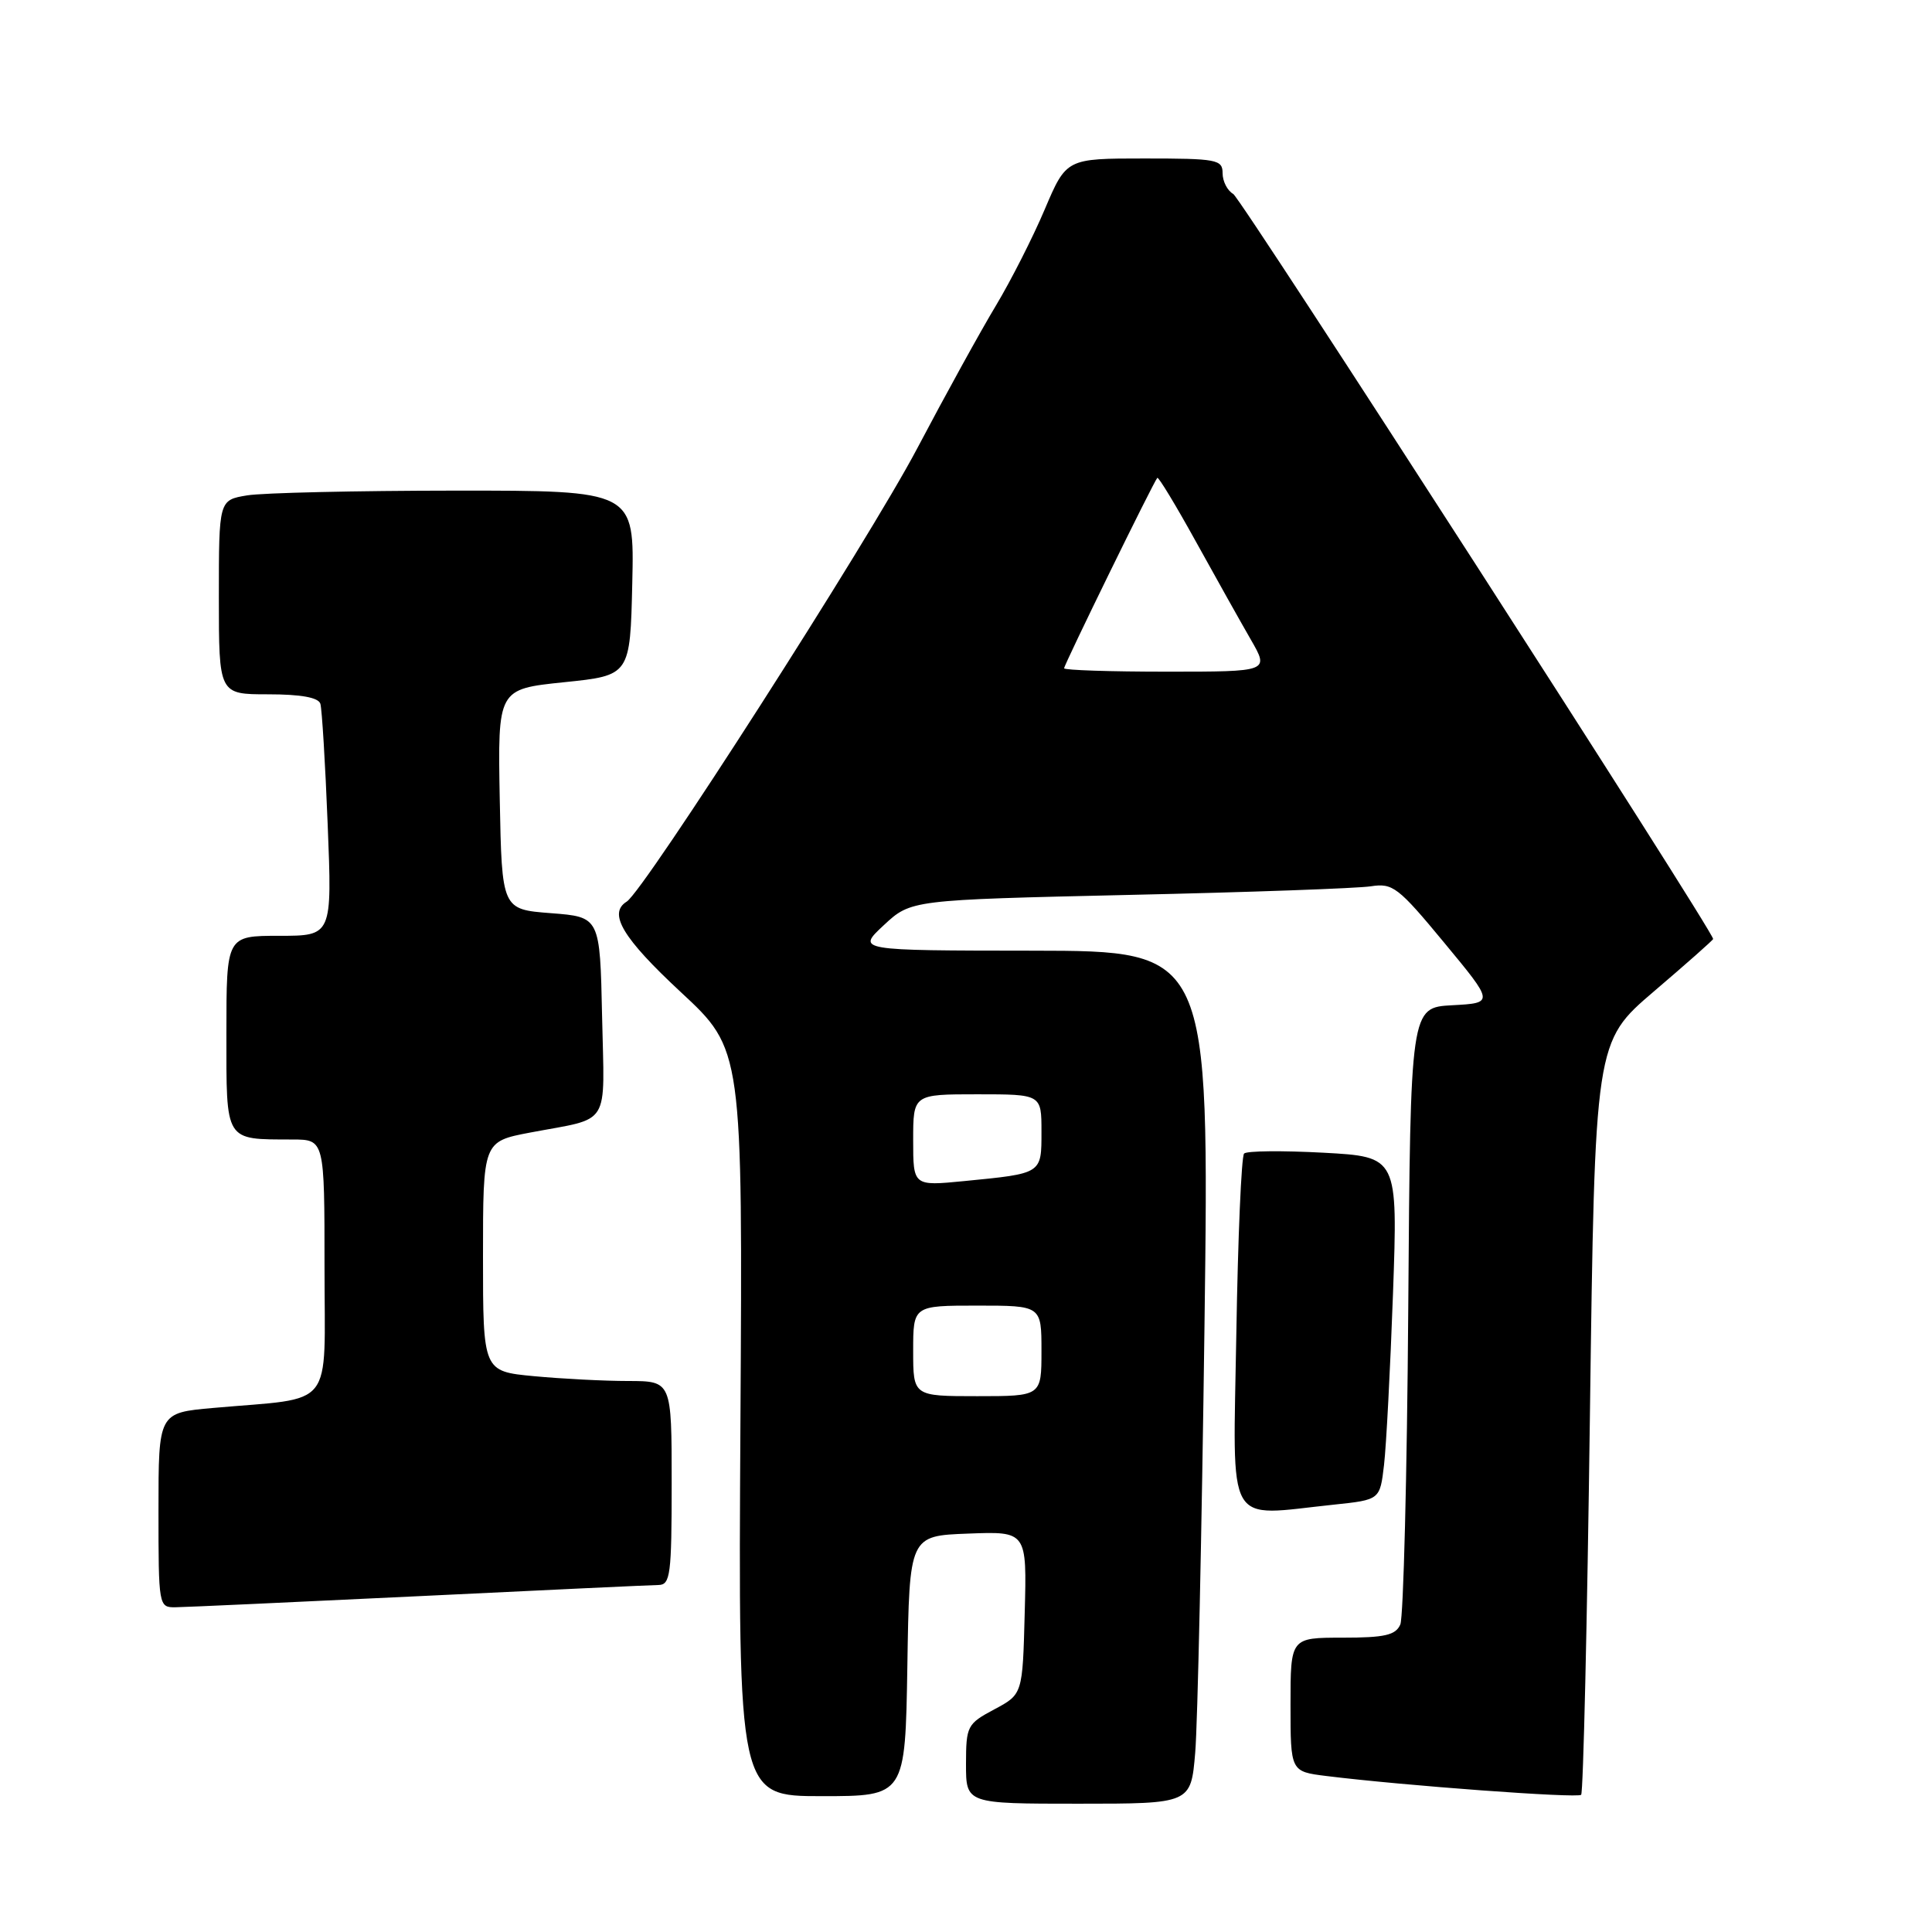 <?xml version="1.0" encoding="UTF-8" standalone="no"?>
<!DOCTYPE svg PUBLIC "-//W3C//DTD SVG 1.1//EN" "http://www.w3.org/Graphics/SVG/1.1/DTD/svg11.dtd" >
<svg xmlns="http://www.w3.org/2000/svg" xmlns:xlink="http://www.w3.org/1999/xlink" version="1.1" viewBox="0 0 256 256">
 <g >
 <path fill="currentColor"
d=" M 158.37 232.25 C 158.69 228.54 159.24 203.11 159.60 175.75 C 160.25 126.00 160.25 126.00 136.87 125.97 C 113.50 125.95 113.50 125.95 117.11 122.59 C 120.71 119.24 120.71 119.24 149.61 118.58 C 165.50 118.23 179.91 117.71 181.64 117.44 C 184.55 116.99 185.26 117.53 191.38 124.93 C 197.98 132.90 197.98 132.90 192.43 133.20 C 186.89 133.50 186.89 133.50 186.60 173.50 C 186.44 195.50 185.96 214.29 185.55 215.25 C 184.93 216.67 183.50 217.00 177.89 217.00 C 171.00 217.00 171.00 217.00 171.00 225.87 C 171.00 234.74 171.00 234.74 175.75 235.33 C 186.08 236.61 209.03 238.30 209.51 237.82 C 209.79 237.54 210.31 214.98 210.67 187.68 C 211.33 138.05 211.33 138.05 219.16 131.36 C 223.47 127.68 227.00 124.56 227.00 124.42 C 227.00 123.36 164.49 26.32 163.41 25.70 C 162.63 25.26 162.00 24.02 162.00 22.95 C 162.00 21.14 161.25 21.00 151.65 21.00 C 141.30 21.00 141.30 21.00 138.43 27.75 C 136.86 31.46 133.94 37.20 131.96 40.50 C 129.97 43.80 125.26 52.35 121.49 59.50 C 115.06 71.68 85.33 118.06 83.04 119.47 C 80.54 121.02 82.50 124.29 90.20 131.45 C 98.41 139.07 98.41 139.07 98.11 188.53 C 97.82 238.00 97.82 238.00 108.89 238.00 C 119.95 238.00 119.95 238.00 120.23 220.75 C 120.50 203.50 120.50 203.50 128.28 203.21 C 136.07 202.91 136.07 202.91 135.78 213.71 C 135.50 224.50 135.50 224.50 131.75 226.50 C 128.15 228.42 128.01 228.71 128.00 233.75 C 128.00 239.00 128.00 239.00 142.90 239.00 C 157.80 239.00 157.80 239.00 158.37 232.25 Z  M 55.50 211.50 C 72.00 210.70 86.29 210.03 87.25 210.02 C 88.83 210.00 89.00 208.68 89.00 196.50 C 89.00 183.00 89.00 183.00 83.25 182.99 C 80.09 182.99 74.46 182.70 70.75 182.35 C 64.00 181.71 64.00 181.71 64.00 166.49 C 64.00 151.26 64.00 151.26 70.25 150.07 C 81.07 148.02 80.09 149.59 79.78 134.67 C 79.50 121.50 79.50 121.50 73.00 121.00 C 66.50 120.50 66.50 120.50 66.22 105.90 C 65.95 91.31 65.95 91.31 74.72 90.40 C 83.50 89.50 83.50 89.50 83.78 77.25 C 84.06 65.00 84.06 65.00 60.28 65.01 C 47.20 65.02 34.81 65.30 32.75 65.64 C 29.00 66.26 29.00 66.26 29.00 79.13 C 29.00 92.00 29.00 92.00 35.53 92.00 C 39.88 92.00 42.19 92.42 42.45 93.25 C 42.66 93.94 43.10 101.14 43.42 109.25 C 44.01 124.00 44.01 124.00 37.00 124.00 C 30.00 124.00 30.00 124.00 30.00 136.88 C 30.00 151.43 29.70 150.96 38.75 150.99 C 43.00 151.00 43.00 151.00 43.00 167.91 C 43.00 187.08 44.56 185.11 28.25 186.56 C 21.00 187.20 21.00 187.20 21.00 200.10 C 21.00 212.82 21.03 213.00 23.25 212.97 C 24.49 212.96 39.00 212.29 55.50 211.50 Z  M 176.78 199.37 C 182.85 198.73 182.85 198.73 183.39 194.12 C 183.69 191.58 184.22 181.35 184.58 171.39 C 185.22 153.28 185.22 153.28 175.36 152.74 C 169.94 152.45 165.21 152.49 164.85 152.85 C 164.49 153.21 164.03 163.96 163.82 176.75 C 163.39 202.99 162.19 200.89 176.78 199.37 Z  M 121.00 179.00 C 121.00 173.00 121.00 173.00 129.50 173.00 C 138.00 173.00 138.00 173.00 138.00 179.00 C 138.00 185.00 138.00 185.00 129.50 185.00 C 121.00 185.00 121.00 185.00 121.00 179.00 Z  M 121.00 151.08 C 121.00 145.00 121.00 145.00 129.50 145.00 C 138.00 145.00 138.00 145.00 138.00 149.93 C 138.00 155.57 138.13 155.48 127.75 156.50 C 121.00 157.16 121.00 157.16 121.00 151.08 Z  M 141.00 88.55 C 141.00 88.07 152.88 63.79 153.35 63.32 C 153.51 63.16 155.81 66.96 158.46 71.76 C 161.12 76.57 164.39 82.41 165.74 84.75 C 168.19 89.00 168.19 89.00 154.60 89.00 C 147.12 89.00 141.00 88.80 141.00 88.55 Z "/>
</g>
</svg>